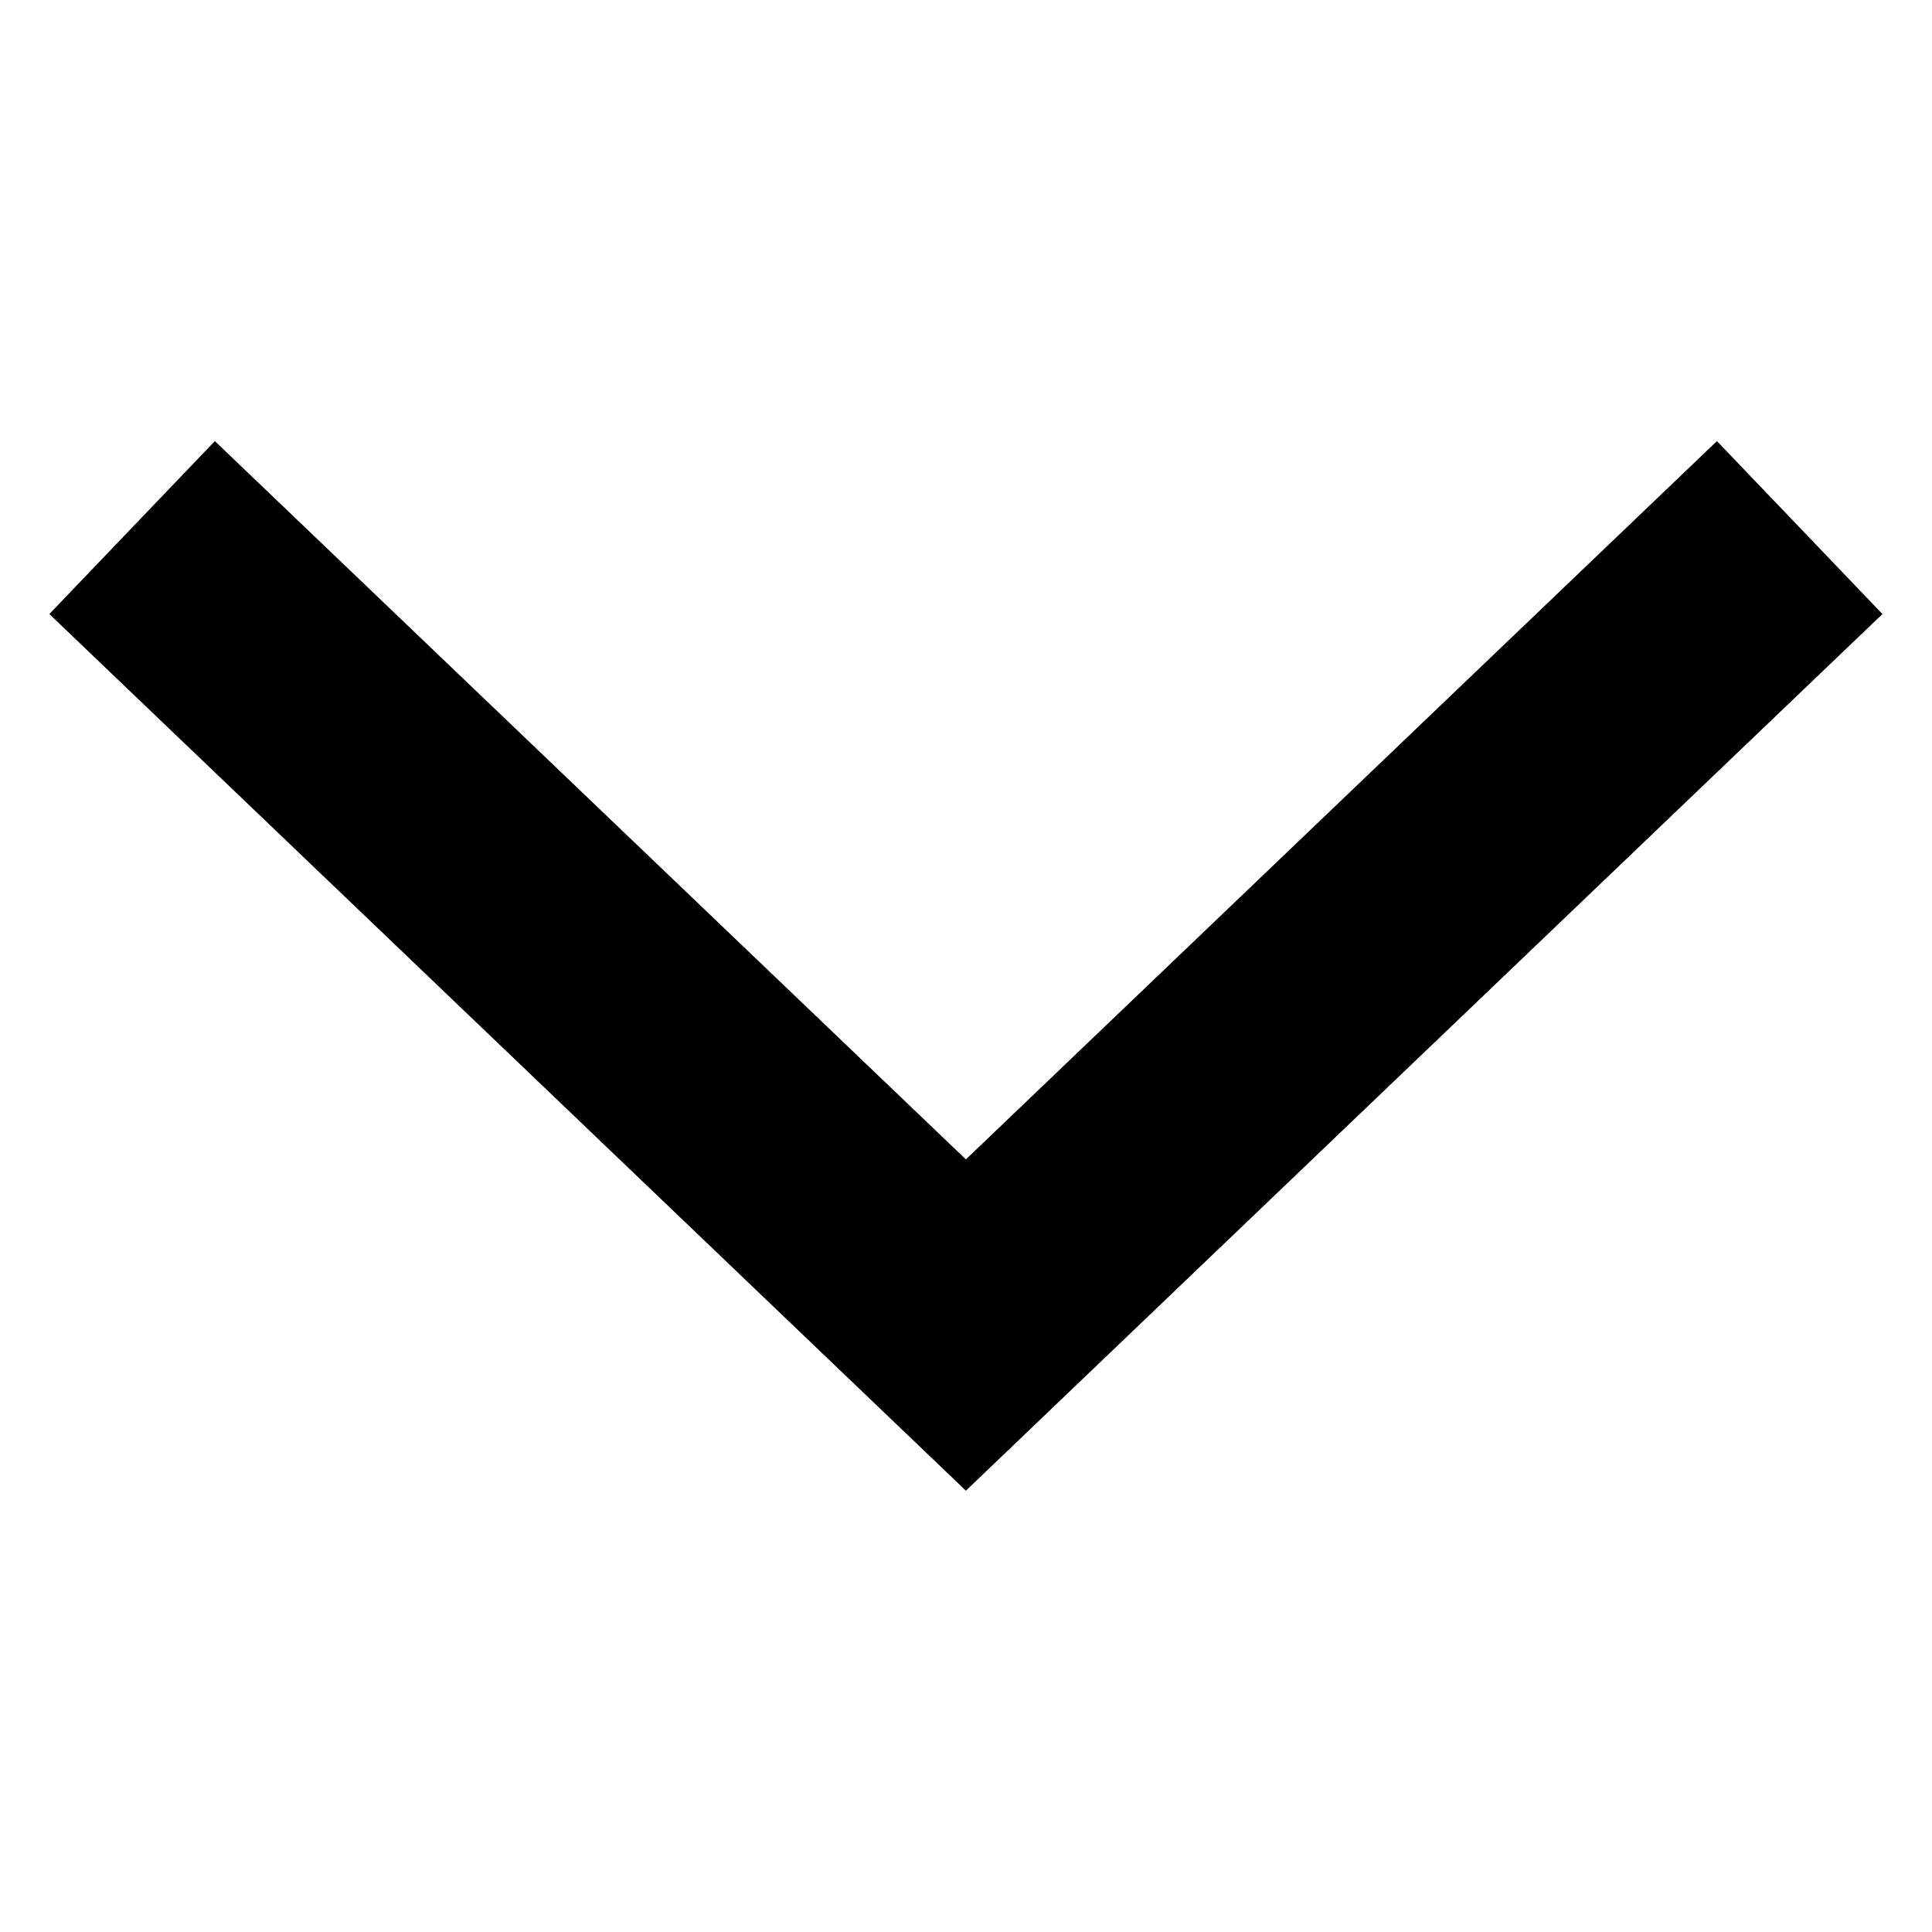 <?xml version="1.0" encoding="UTF-8" standalone="no"?>
<svg
   xmlns:dc="http://purl.org/dc/elements/1.1/"
   xmlns:cc="http://creativecommons.org/ns#"
   xmlns:rdf="http://www.w3.org/1999/02/22-rdf-syntax-ns#"
   xmlns:svg="http://www.w3.org/2000/svg"
   xmlns="http://www.w3.org/2000/svg"
   xmlns:sodipodi="http://sodipodi.sourceforge.net/DTD/sodipodi-0.dtd"
   xmlns:inkscape="http://www.inkscape.org/namespaces/inkscape"
   version="1.1"
   x="0px"
   y="0px"
   viewBox="0 0 36 36"
   xml:space="preserve"
   id="svg4285"
   inkscape:version="0.91 r13725"
   sodipodi:docname="down.svg"
   width="36"
   height="36"><defs
     id="defs4295" /><sodipodi:namedview
     pagecolor="#ffffff"
     bordercolor="#666666"
     borderopacity="1"
     objecttolerance="10"
     gridtolerance="10"
     guidetolerance="10"
     inkscape:pageopacity="0"
     inkscape:pageshadow="2"
     inkscape:window-width="1792"
     inkscape:window-height="1071"
     id="namedview4293"
     showgrid="false"
     inkscape:zoom="10.194123"
     inkscape:cx="6.4162751"
     inkscape:cy="9.3158146"
     inkscape:window-x="0"
     inkscape:window-y="0"
     inkscape:window-maximized="1"
     inkscape:current-layer="svg4285" /><polygon
     points="12,16.948 2.794,8.143 3.838,7.052 12,14.858 20.162,7.052 21.206,8.143 "
     id="polygon4287"
     transform="matrix(1.711,0,0,1.711,-2.534,-2.52)"
     style="fill:#000000;fill-opacity:1;stroke:#000000;stroke-width:1.097;stroke-miterlimit:4;stroke-dasharray:none;stroke-opacity:1" /></svg>
